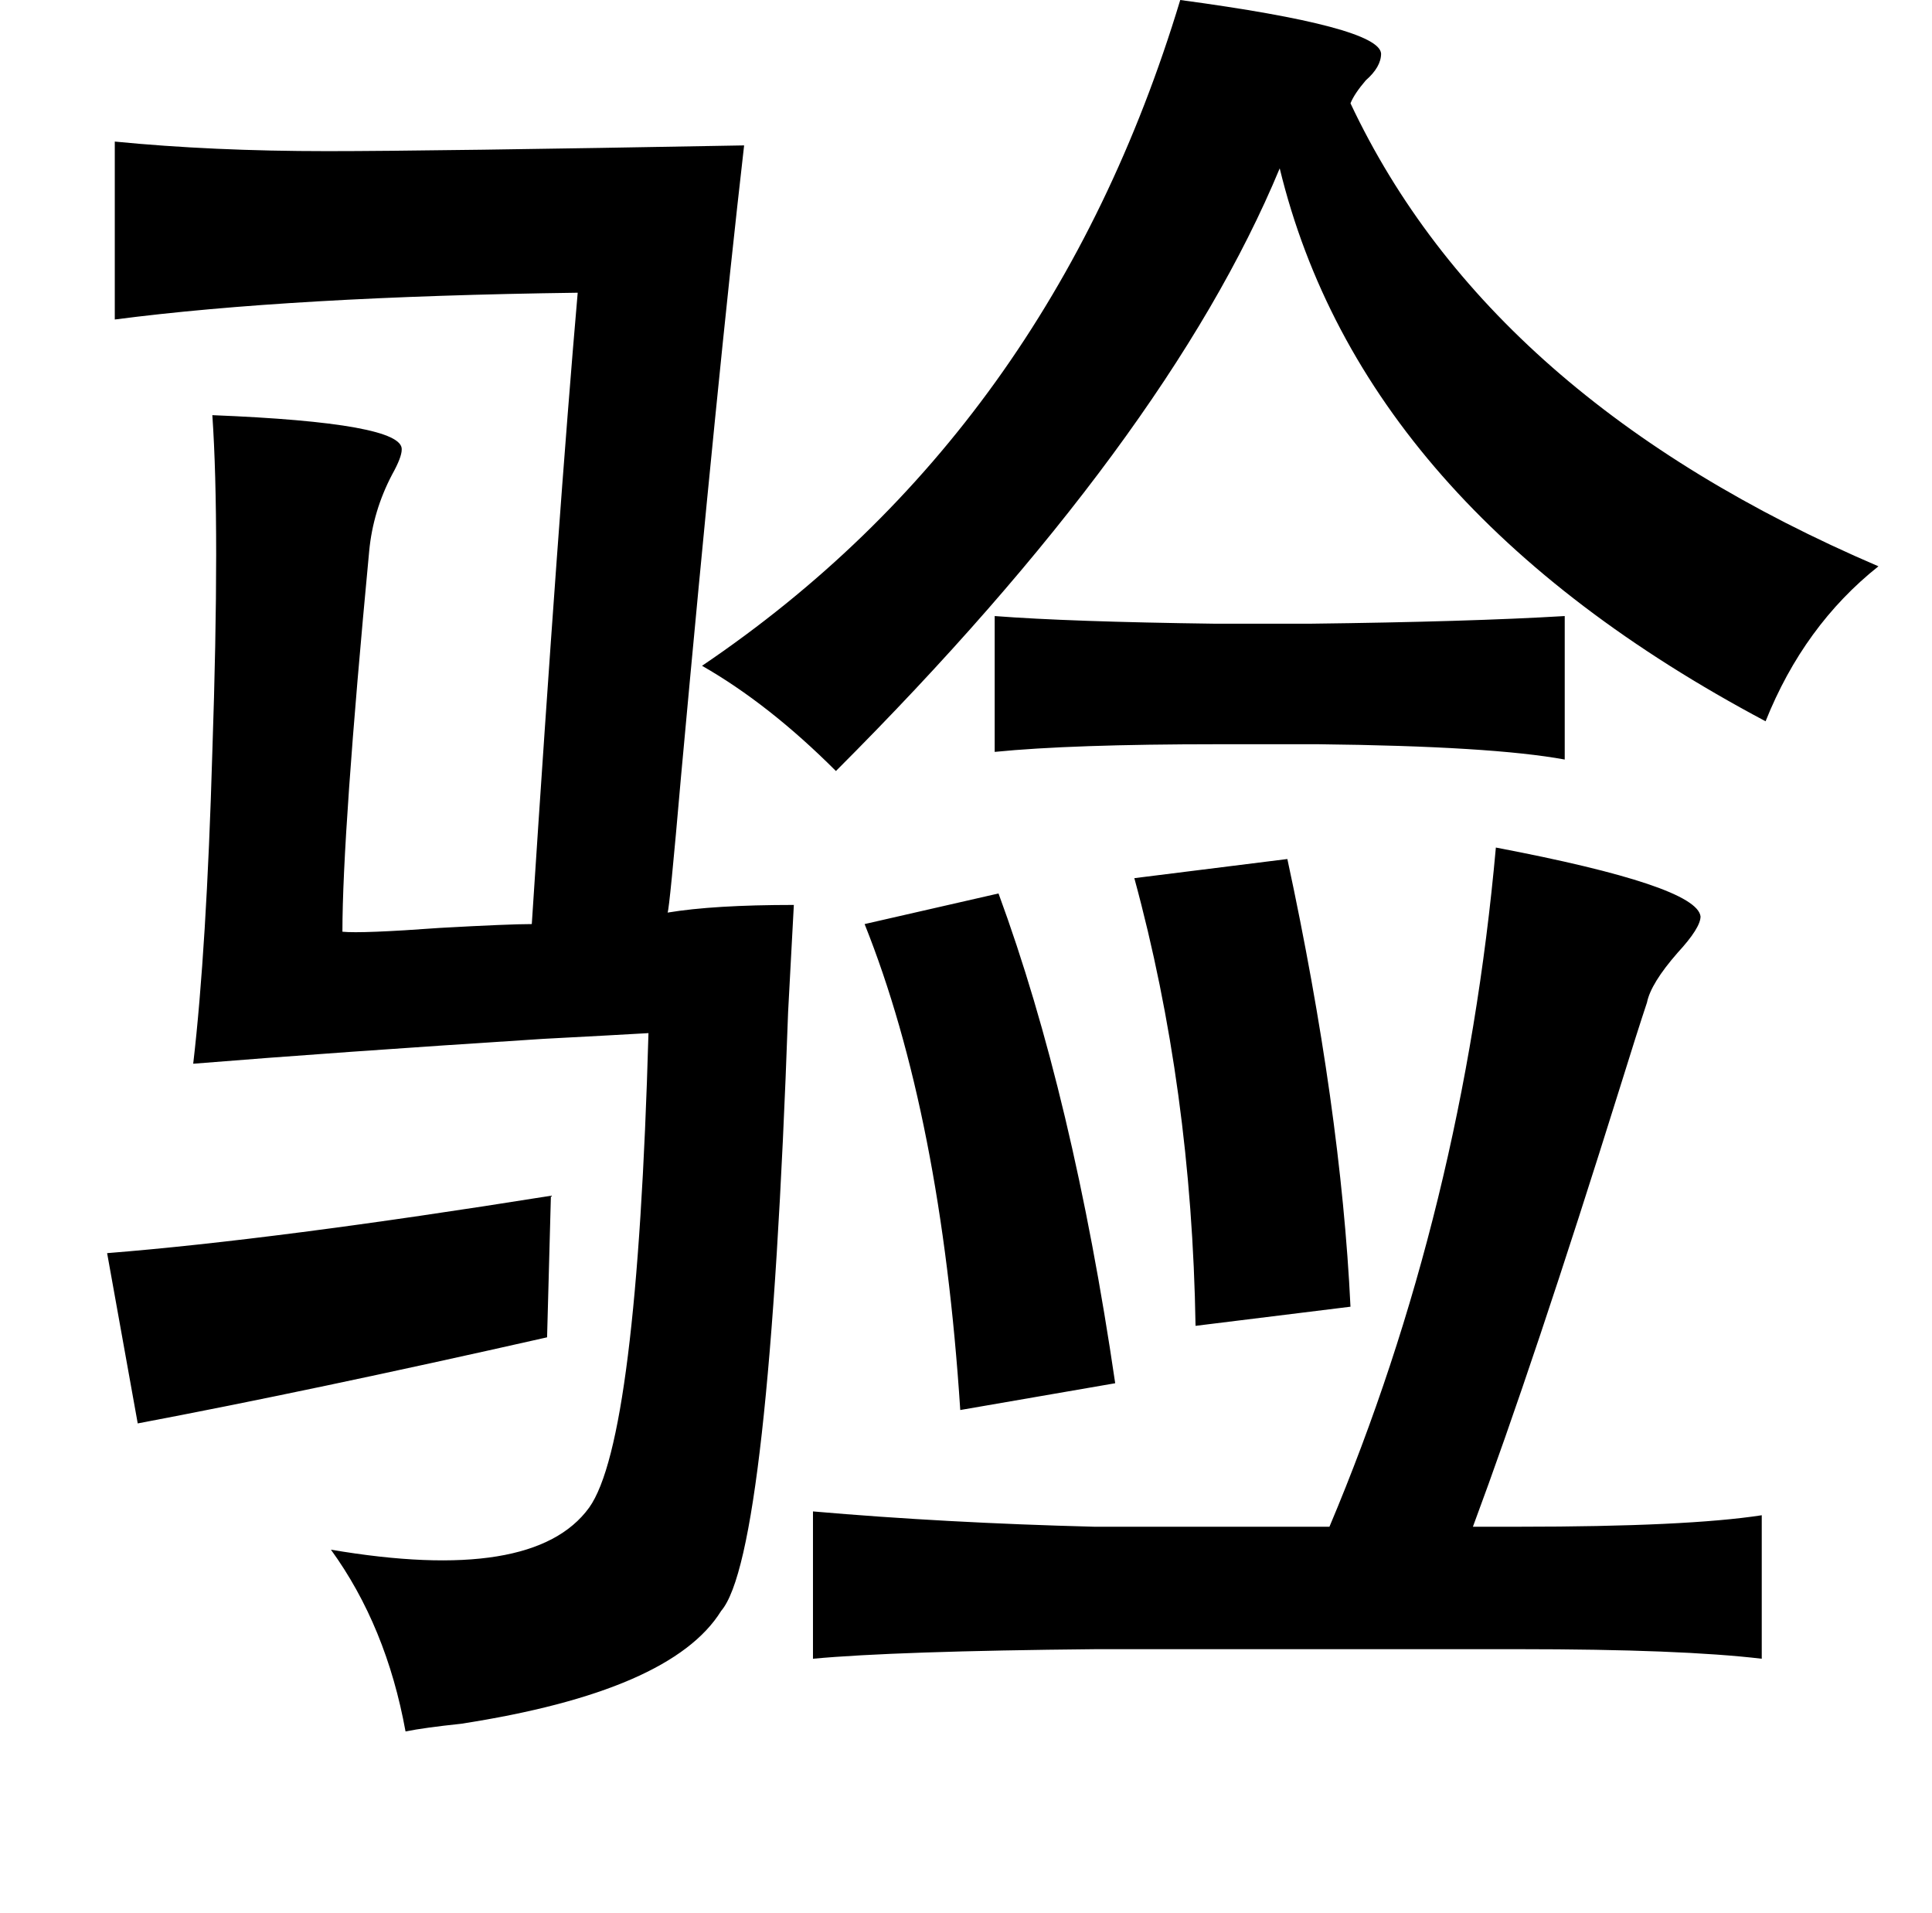 <?xml version="1.0" standalone="no"?>
<!DOCTYPE svg PUBLIC "-//W3C//DTD SVG 1.1//EN" "http://www.w3.org/Graphics/SVG/1.1/DTD/svg11.dtd" >
<svg xmlns="http://www.w3.org/2000/svg" xmlns:xlink="http://www.w3.org/1999/xlink" version="1.1" viewBox="-10 0 1010 1000">
   <path fill="currentColor"
d="M607 0q104 14 105 28q0 7 -8 14q-6 7 -8 12q73 155 276 242q-39 31 -59 81q-211 -112 -254 -289q-59 142 -232 315q-35 -35 -70 -55q182 -123 250 -348zM772 443q105 20 107 36q0 6 -12 19q-14 16 -16 26q-5 15 -14 44q-45 144 -77 230h24q88 0 127 -6v75q-42 -5 -127 -5
h-221q-105 1 -148 5v-77q69 6 147 8h123q70 -166 87 -355zM663 449q28 130 33 234l-81 10q-2 -124 -32 -234zM512 467q39 106 61 256l-81 14q-10 -154 -50 -254zM278 625l-2 74q-124 28 -214 45l-16 -89q88 -7 232 -30zM339 477q24 -4 66 -4q-1 19 -3 56q-10 284 -35 313
q-26 42 -136 59q-19 2 -29 4q-10 -55 -39 -95q106 18 135 -22q25 -35 31 -248q-17 1 -55 3q-109 7 -183 13q7 -60 10 -163q4 -118 0 -176q100 4 99 18q0 4 -5 13q-10 19 -12 40q-14 148 -14 199q10 1 51 -2q36 -2 48 -2q14 -215 24 -330q-150 2 -242 14v-93q51 5 111 5
q54 0 218 -3q-14 122 -33 330q-6 69 -7 71zM510 322q39 3 115 4h50q83 -1 133 -4v75q-38 -7 -129 -8h-52q-77 0 -117 4v-71z" />
</svg>
